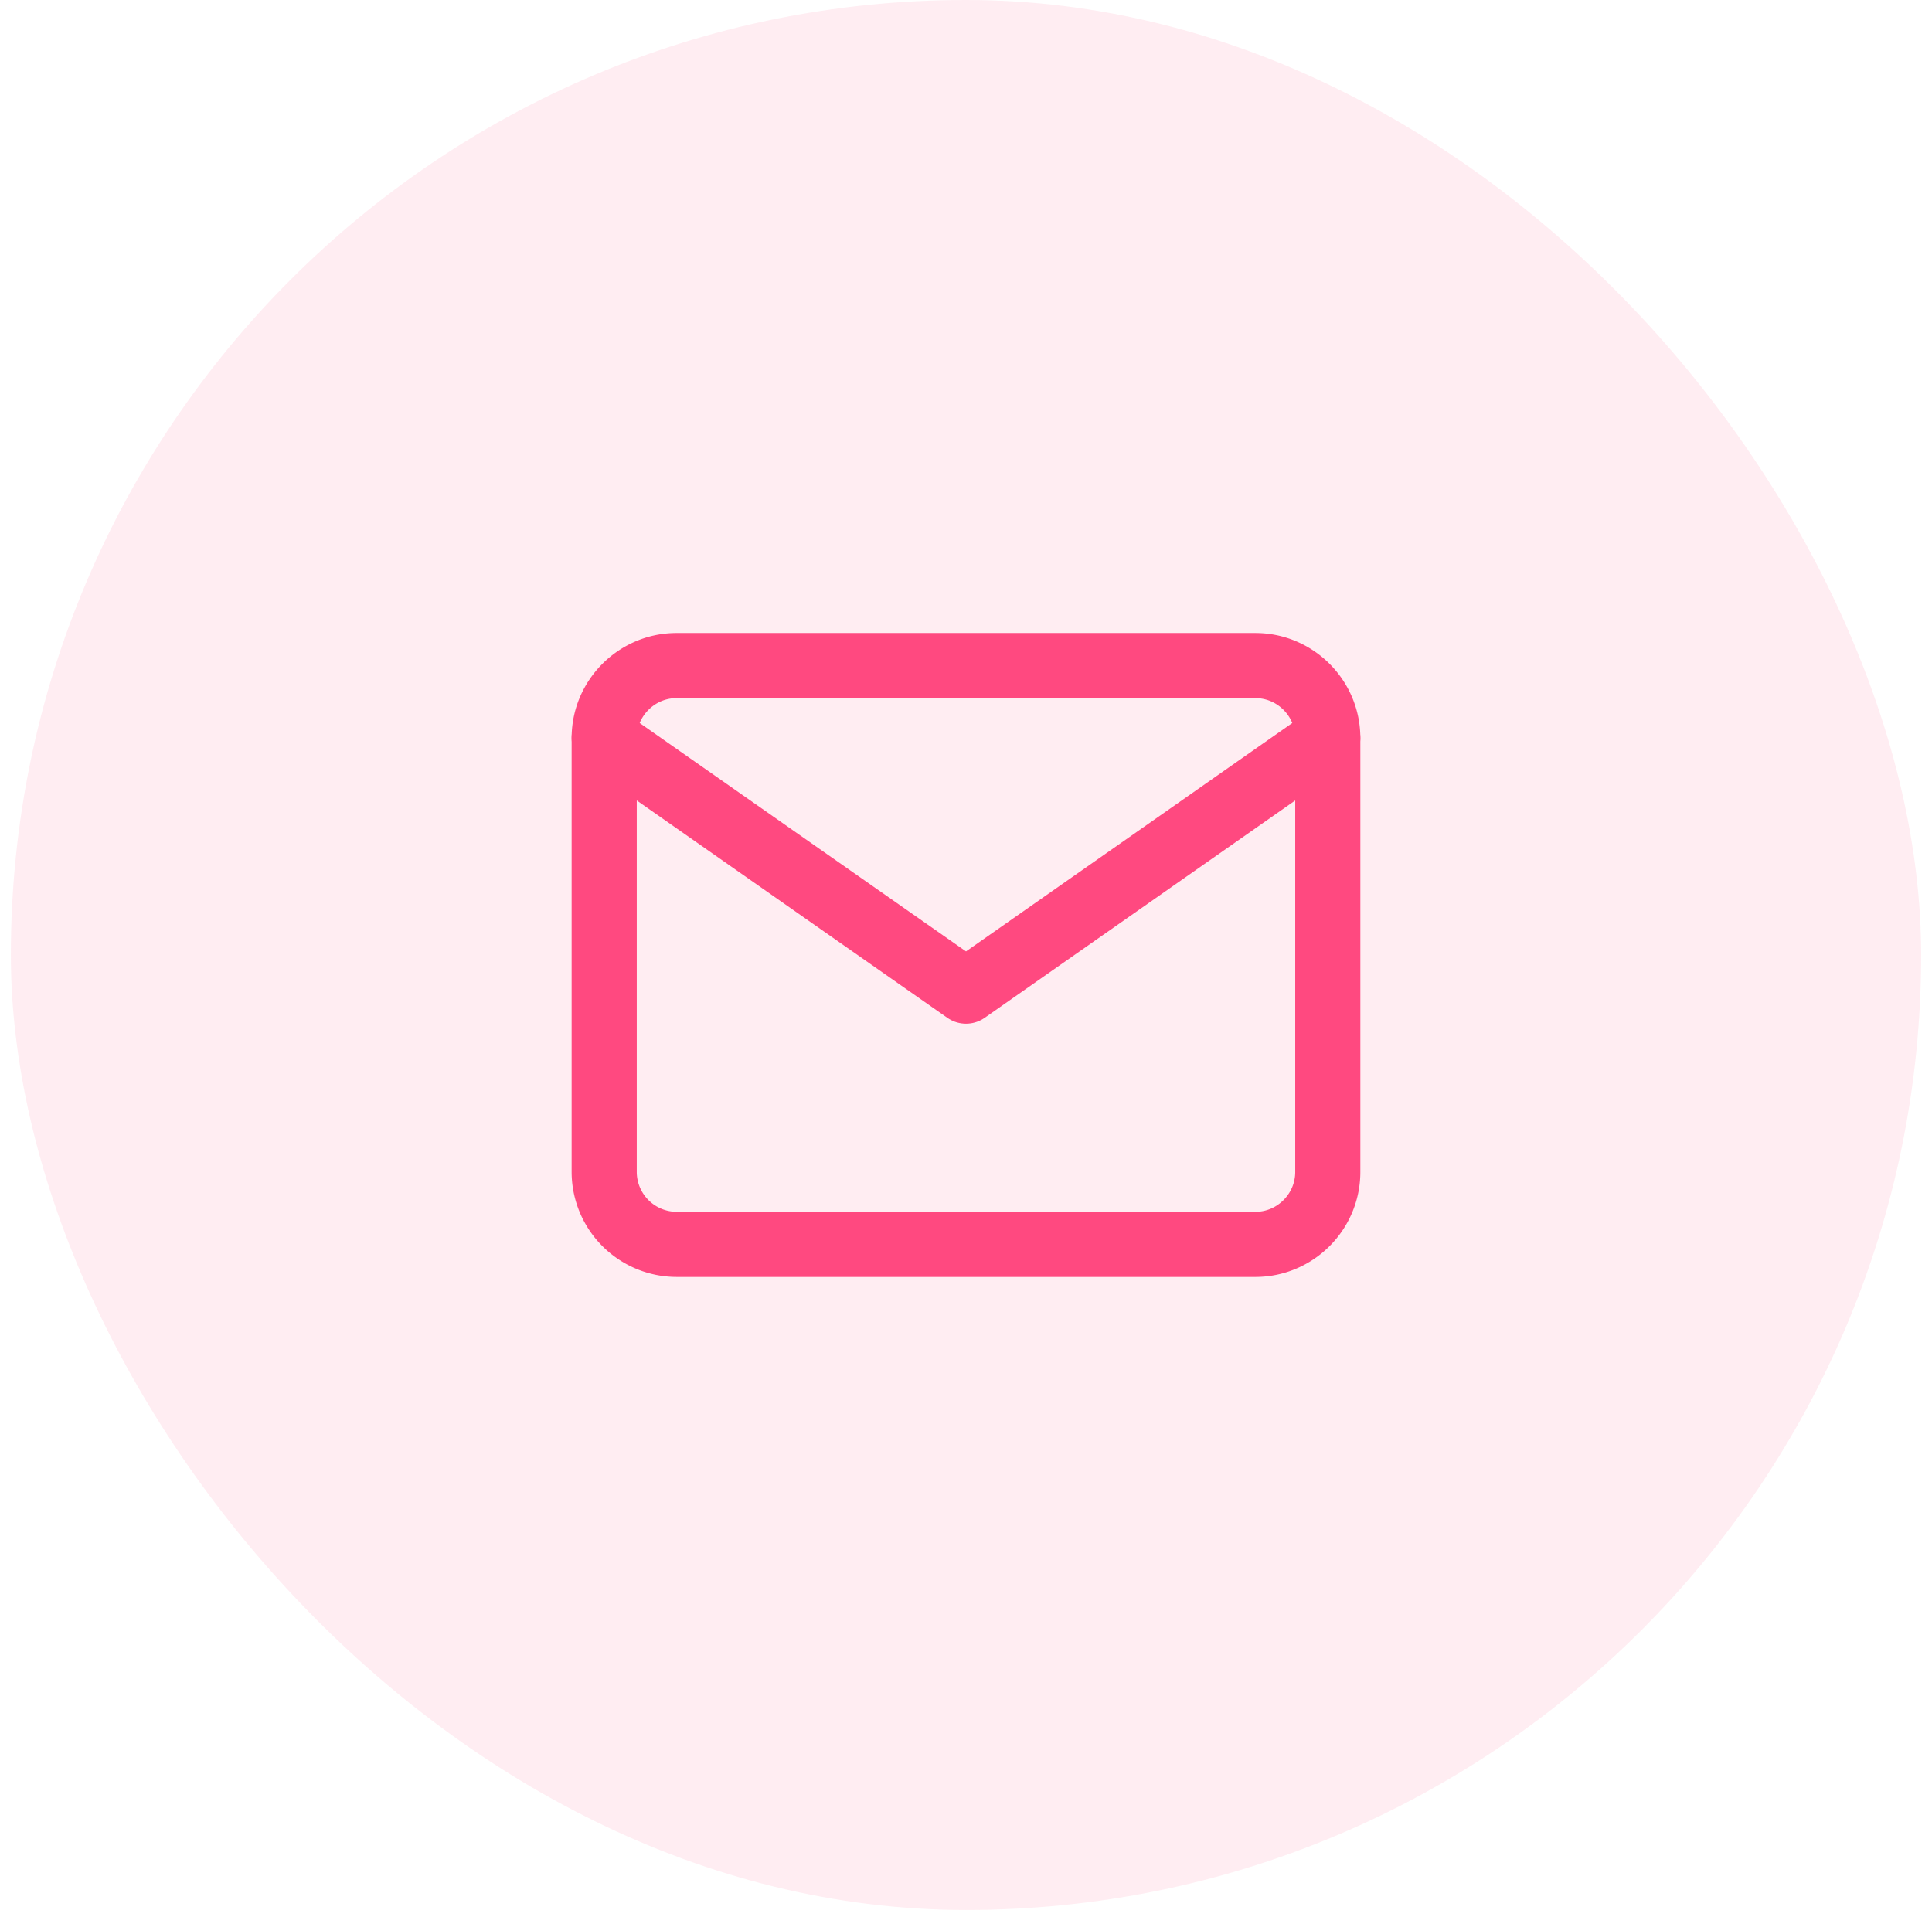 <svg width="89" height="88" viewBox="0 0 89 88" fill="none" xmlns="http://www.w3.org/2000/svg">
    <rect x=".5" width="88" height="88" rx="44" fill="#FF4980" fill-opacity=".1"/>
    <path d="M31.166 30.667h26.667c1.833 0 3.333 1.5 3.333 3.333v20c0 1.834-1.5 3.334-3.333 3.334H31.166A3.343 3.343 0 0 1 27.833 54V34c0-1.833 1.5-3.333 3.333-3.333z" stroke="#FF4980" stroke-width="3" stroke-linecap="round" stroke-linejoin="round"/>
    <path d="M61.166 34 44.5 45.667 27.833 34" stroke="#FF4980" stroke-width="3" stroke-linecap="round" stroke-linejoin="round"/>
</svg>

